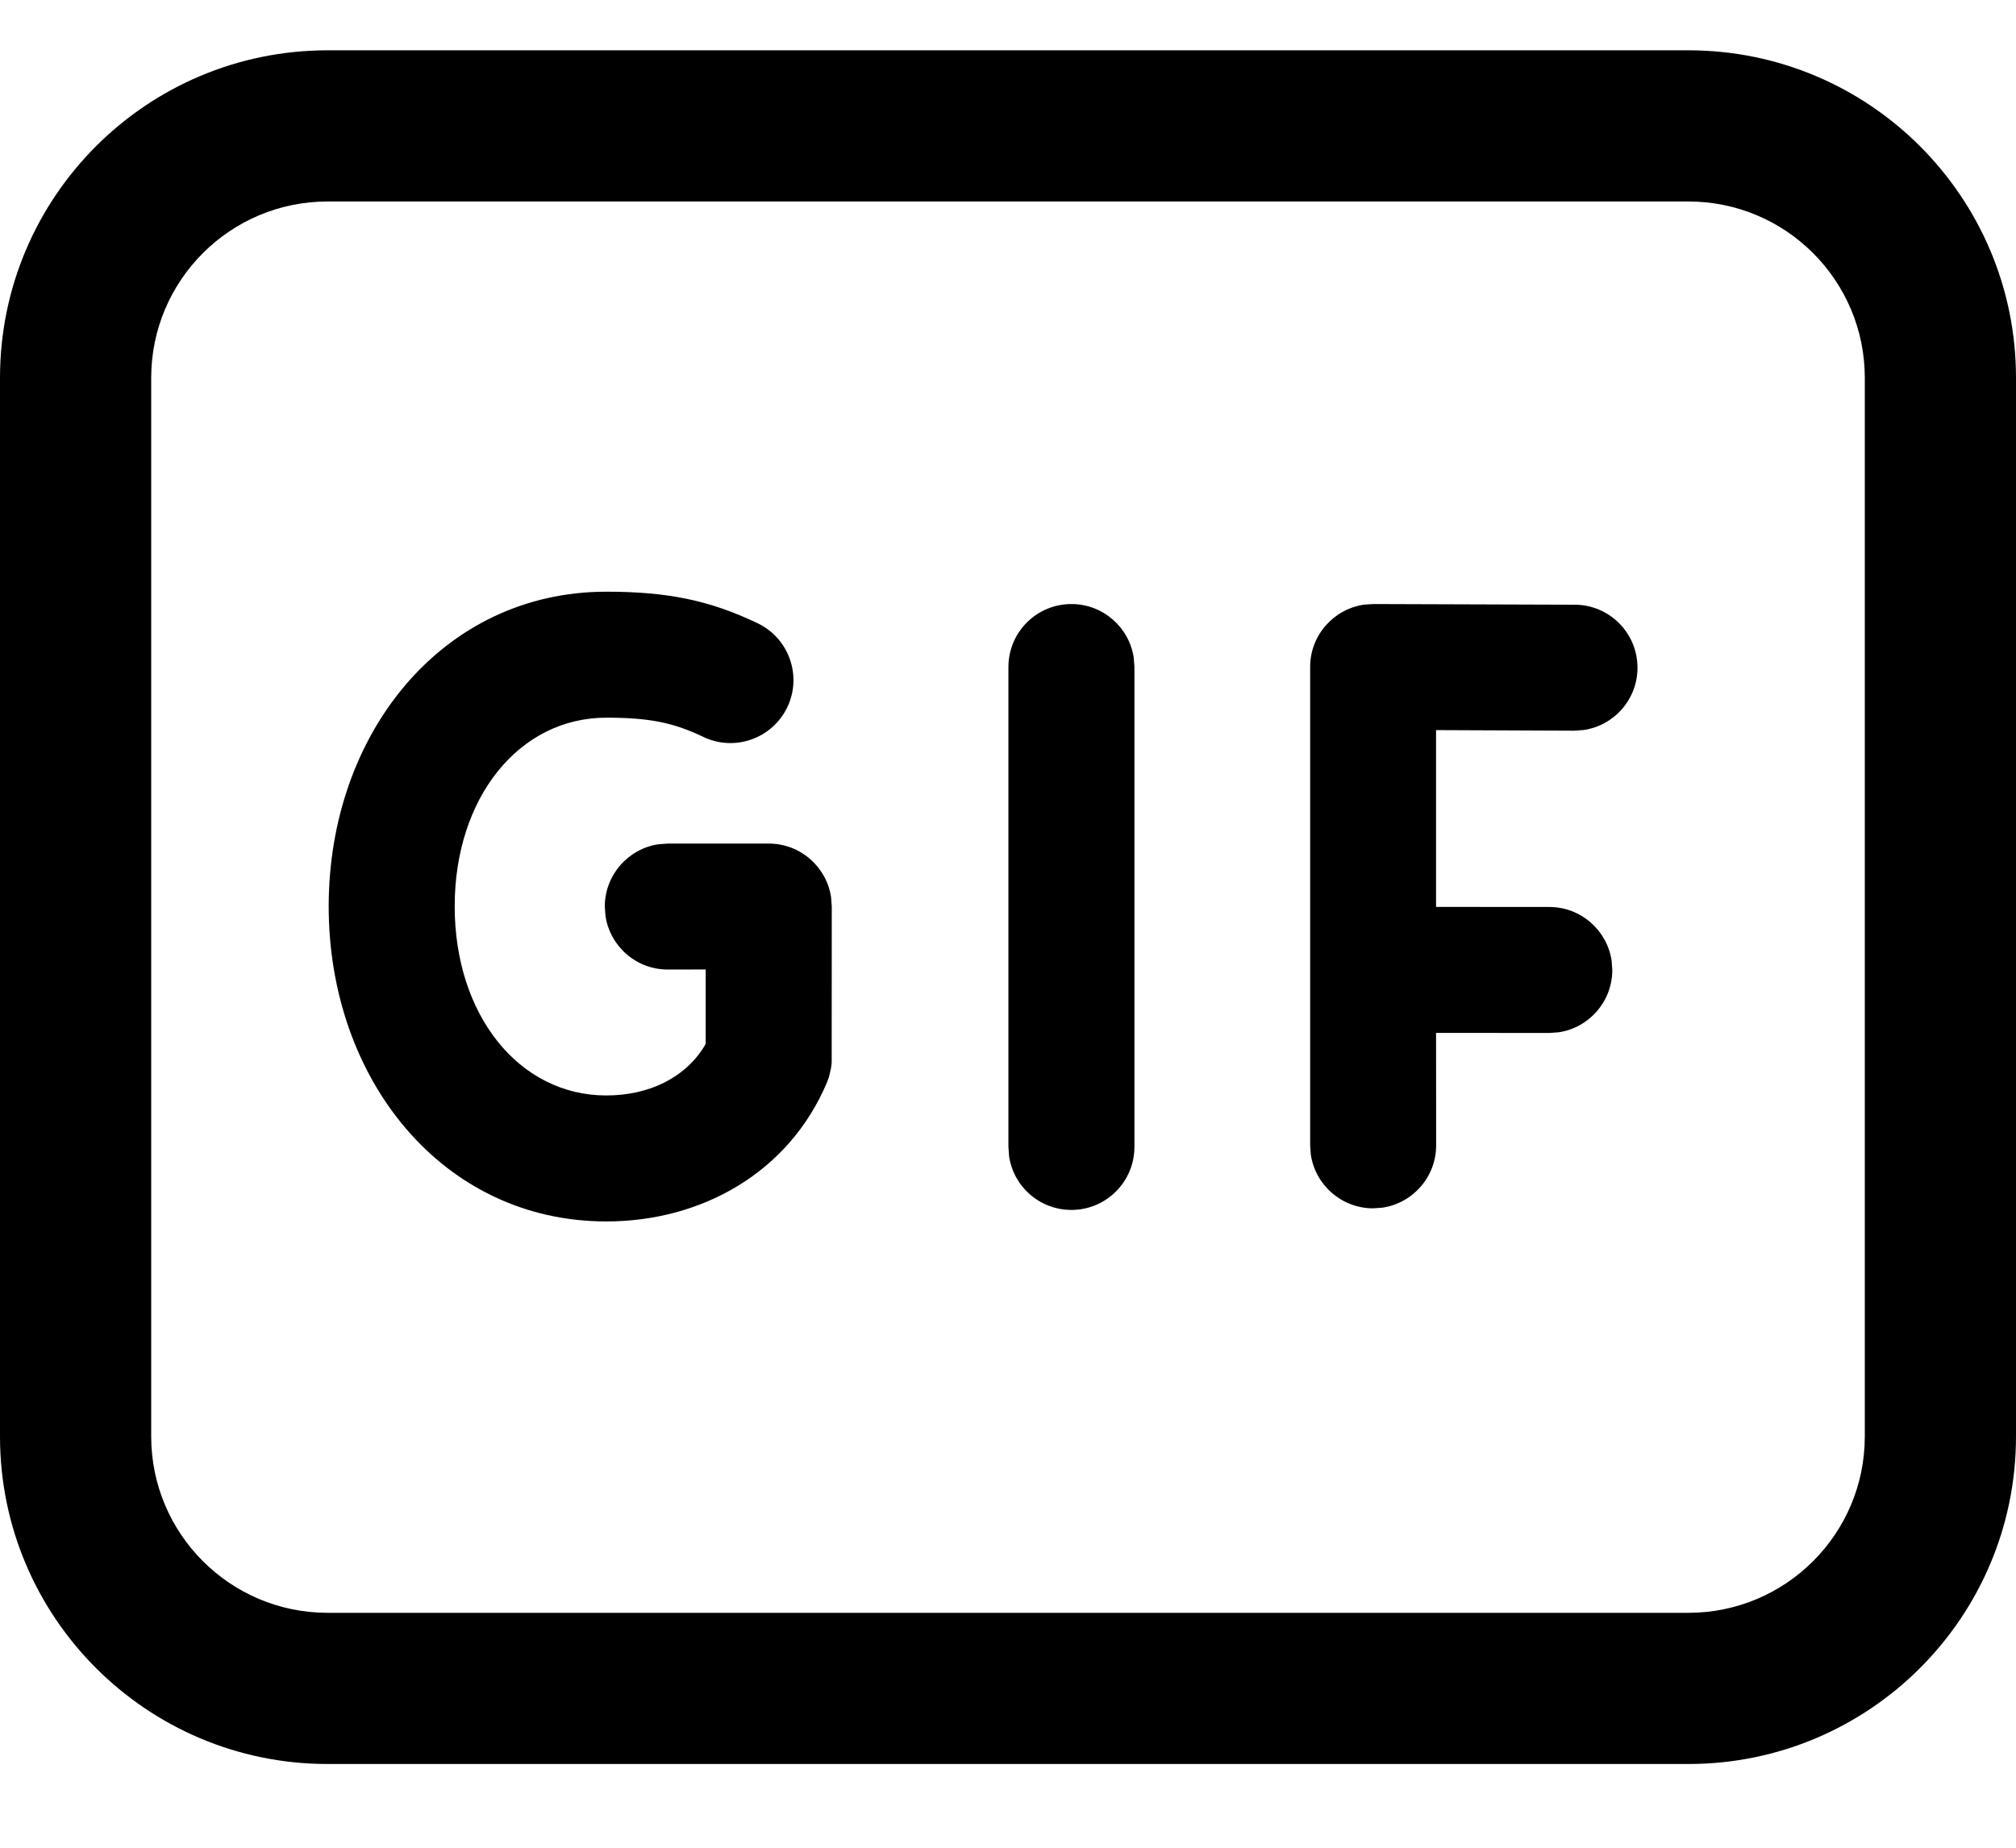 <svg width="24" height="22" viewBox="0 0 24 22" fill="none" xmlns="http://www.w3.org/2000/svg">
<path d="M20.1 0.599C22.254 0.599 24 2.346 24 4.499V17.103C24 19.256 22.254 21.003 20.1 21.003H3.9C1.746 21.003 0 19.256 0 17.103V4.499C0 2.346 1.746 0.599 3.9 0.599H20.1ZM20.1 2.399H3.9C2.74 2.399 1.8 3.34 1.8 4.499V17.103C1.8 18.262 2.74 19.203 3.9 19.203H20.1C21.26 19.203 22.2 18.262 22.2 17.103V4.499C22.2 3.34 21.26 2.399 20.1 2.399ZM7.218 7.045C7.934 7.045 8.44 7.143 9.02 7.421C9.394 7.601 9.551 8.049 9.372 8.422C9.192 8.795 8.744 8.953 8.371 8.773C8.011 8.601 7.723 8.545 7.218 8.545C6.177 8.545 5.413 9.501 5.413 10.792C5.413 12.084 6.178 13.043 7.218 13.043C7.732 13.043 8.167 12.827 8.394 12.442L8.401 12.424V11.543L7.95 11.544C7.574 11.544 7.262 11.267 7.208 10.905L7.2 10.794C7.2 10.418 7.478 10.106 7.839 10.052L7.95 10.044H9.152C9.529 10.044 9.84 10.322 9.894 10.683L9.902 10.794L9.901 12.652L9.893 12.718L9.868 12.826L9.843 12.892C9.391 13.96 8.354 14.543 7.218 14.543C5.266 14.543 3.913 12.848 3.913 10.792C3.913 8.737 5.266 7.045 7.218 7.045ZM12.755 7.192C13.131 7.192 13.443 7.469 13.497 7.831L13.505 7.942V13.656C13.505 14.07 13.169 14.406 12.755 14.406C12.378 14.406 12.066 14.129 12.013 13.767L12.005 13.656V7.942C12.005 7.527 12.341 7.192 12.755 7.192ZM16.35 7.192L18.747 7.2C19.161 7.201 19.495 7.538 19.494 7.952C19.493 8.329 19.214 8.64 18.852 8.692L18.741 8.7L17.096 8.693V10.798L18.444 10.799C18.821 10.799 19.132 11.077 19.186 11.438L19.194 11.549C19.194 11.926 18.916 12.238 18.555 12.291L18.444 12.299L17.096 12.298L17.097 13.637C17.097 14.013 16.82 14.325 16.458 14.379L16.347 14.387C15.971 14.387 15.659 14.109 15.605 13.748L15.597 13.637V7.939C15.598 7.562 15.877 7.252 16.239 7.199L16.35 7.192Z" fill="#000"/>
</svg>
